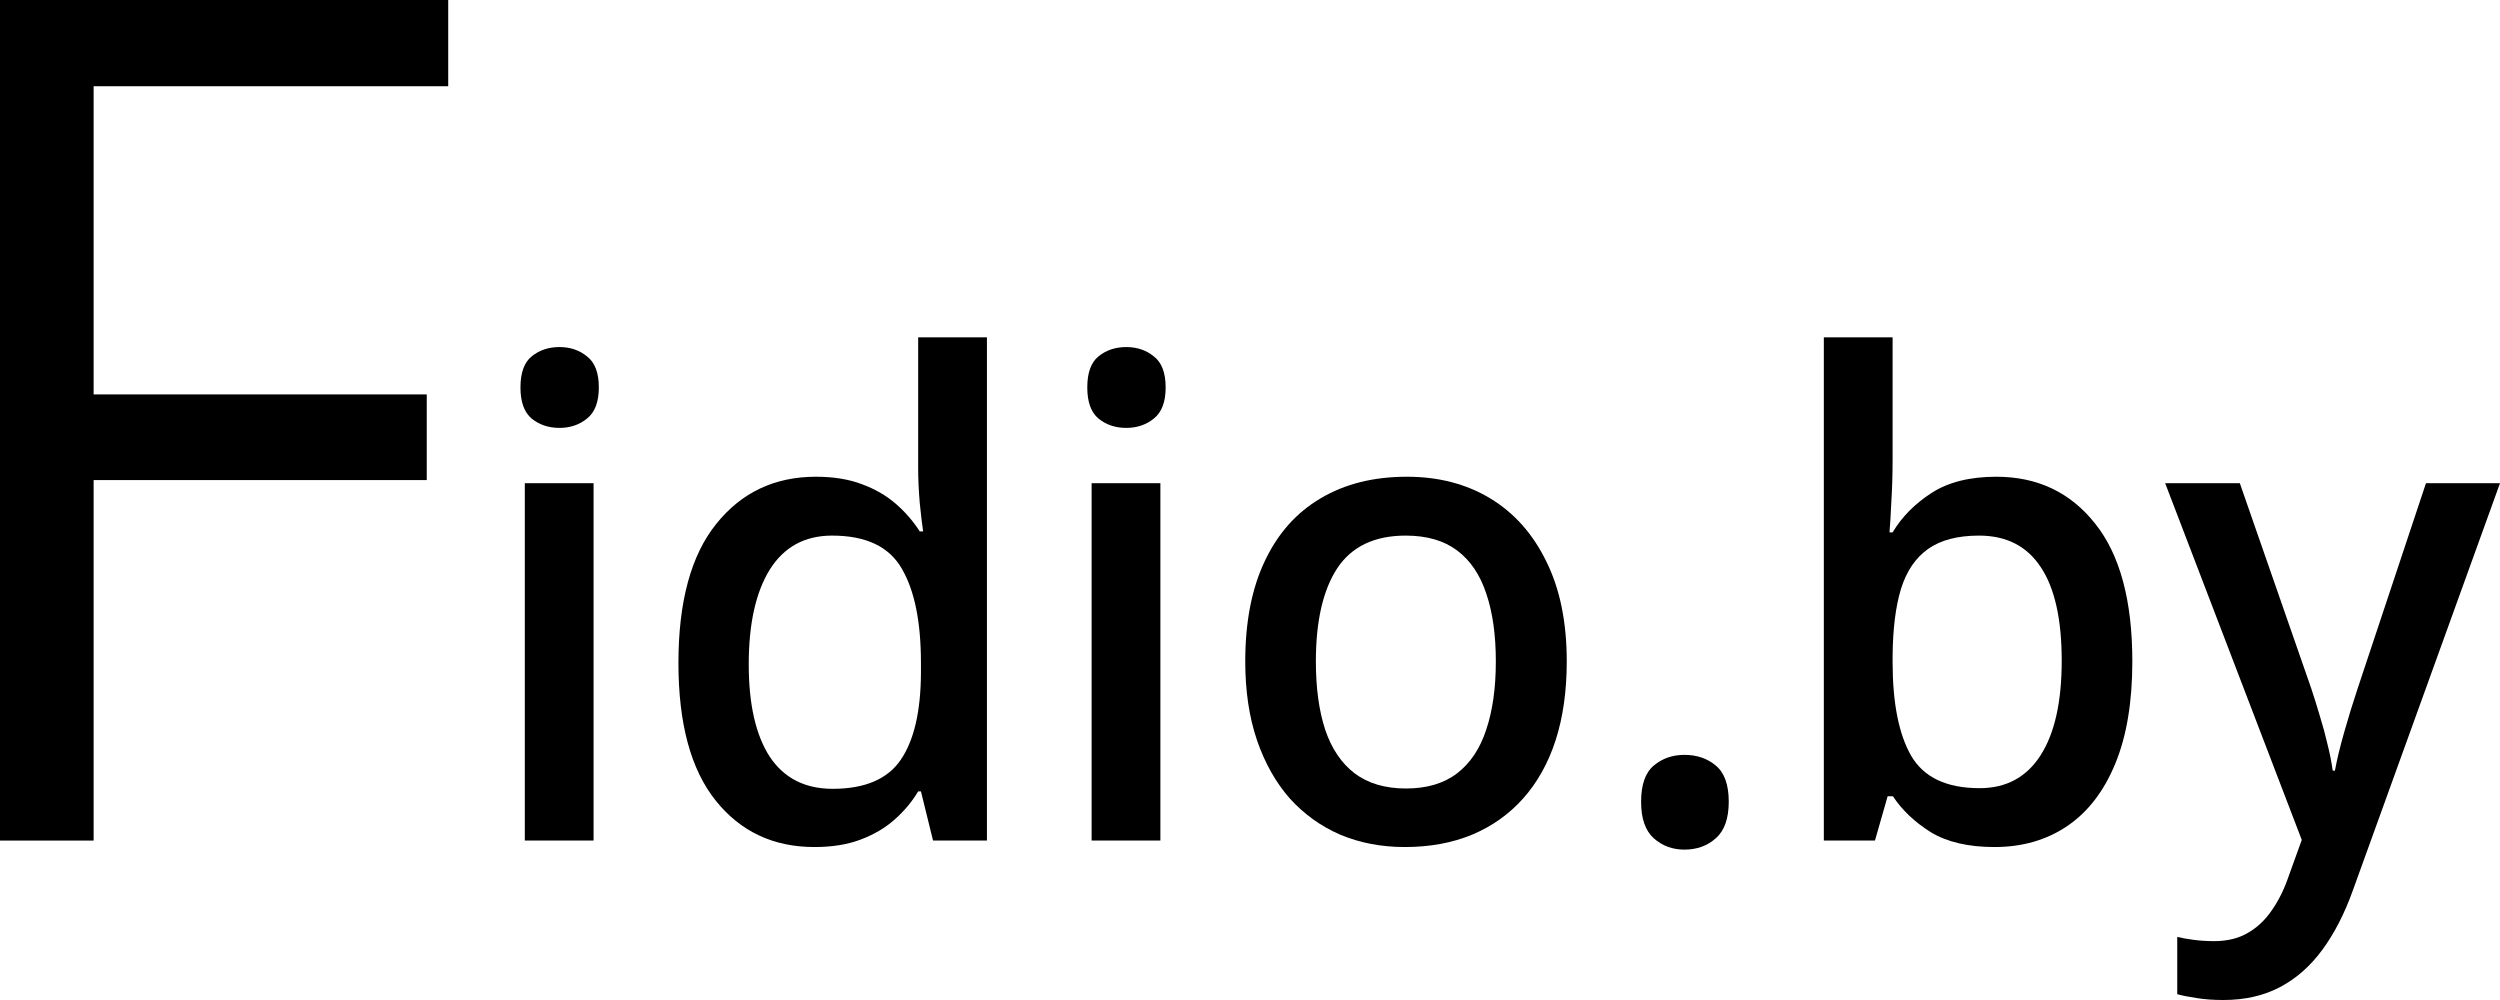 <svg width="150" height="60" viewBox="0 0 150 60" fill="none" xmlns="http://www.w3.org/2000/svg">
<path d="M5.617 50.434H0V0H26.893V5.174H5.617V23.665H25.605V28.805H5.617V50.434Z" fill="black"/>
<path d="M35.614 28.992V50.434H31.488V28.992H35.614ZM33.569 20.823C34.214 20.823 34.765 21.011 35.223 21.386C35.694 21.748 35.93 22.369 35.93 23.248C35.93 24.115 35.694 24.736 35.223 25.111C34.765 25.486 34.214 25.674 33.569 25.674C32.913 25.674 32.355 25.486 31.897 25.111C31.451 24.736 31.228 24.115 31.228 23.248C31.228 22.369 31.451 21.748 31.897 21.386C32.355 21.011 32.913 20.823 33.569 20.823Z" fill="black"/>
<path d="M48.864 50.822C46.399 50.822 44.423 49.89 42.936 48.028C41.449 46.165 40.706 43.416 40.706 39.781C40.706 36.094 41.462 33.313 42.973 31.437C44.485 29.548 46.479 28.604 48.957 28.604C50.01 28.604 50.927 28.753 51.708 29.05C52.488 29.335 53.163 29.723 53.733 30.215C54.303 30.706 54.786 31.262 55.183 31.883H55.387C55.325 31.469 55.257 30.894 55.183 30.156C55.121 29.406 55.09 28.727 55.09 28.119V20.241H59.216V50.434H55.982L55.257 47.484H55.09C54.718 48.105 54.248 48.668 53.678 49.172C53.108 49.677 52.426 50.078 51.633 50.376C50.853 50.673 49.93 50.822 48.864 50.822ZM49.961 47.329C51.894 47.329 53.256 46.747 54.049 45.583C54.842 44.418 55.245 42.685 55.257 40.382V39.781C55.257 37.31 54.873 35.421 54.105 34.115C53.349 32.795 51.956 32.136 49.924 32.136C48.288 32.136 47.043 32.815 46.188 34.173C45.346 35.531 44.924 37.426 44.924 39.858C44.924 42.264 45.346 44.114 46.188 45.408C47.043 46.689 48.301 47.329 49.961 47.329Z" fill="black"/>
<path d="M69.623 28.992V50.434H65.497V28.992H69.623ZM67.579 20.823C68.223 20.823 68.774 21.011 69.233 21.386C69.704 21.748 69.939 22.369 69.939 23.248C69.939 24.115 69.704 24.736 69.233 25.111C68.774 25.486 68.223 25.674 67.579 25.674C66.922 25.674 66.365 25.486 65.906 25.111C65.46 24.736 65.237 24.115 65.237 23.248C65.237 22.369 65.46 21.748 65.906 21.386C66.365 21.011 66.922 20.823 67.579 20.823Z" fill="black"/>
<path d="M94.005 39.684C94.005 41.456 93.782 43.034 93.337 44.418C92.891 45.79 92.24 46.954 91.385 47.911C90.543 48.855 89.52 49.58 88.319 50.084C87.129 50.576 85.785 50.822 84.286 50.822C82.886 50.822 81.597 50.576 80.42 50.084C79.256 49.58 78.246 48.855 77.391 47.911C76.549 46.954 75.892 45.79 75.421 44.418C74.95 43.034 74.715 41.456 74.715 39.684C74.715 37.316 75.105 35.311 75.886 33.669C76.666 32.013 77.781 30.758 79.231 29.904C80.681 29.037 82.409 28.604 84.416 28.604C86.312 28.604 87.978 29.037 89.415 29.904C90.852 30.771 91.974 32.032 92.779 33.688C93.597 35.331 94.005 37.329 94.005 39.684ZM78.952 39.684C78.952 41.275 79.138 42.64 79.51 43.778C79.894 44.916 80.482 45.79 81.275 46.398C82.081 47.006 83.109 47.31 84.36 47.31C85.612 47.31 86.634 47.006 87.427 46.398C88.22 45.79 88.802 44.916 89.174 43.778C89.558 42.64 89.75 41.275 89.75 39.684C89.75 38.093 89.558 36.734 89.174 35.609C88.802 34.483 88.22 33.623 87.427 33.028C86.634 32.433 85.605 32.136 84.342 32.136C82.471 32.136 81.102 32.789 80.235 34.095C79.38 35.402 78.952 37.265 78.952 39.684Z" fill="black"/>
<path d="M98.466 48.105C98.466 47.083 98.72 46.359 99.228 45.932C99.736 45.505 100.349 45.292 101.068 45.292C101.811 45.292 102.437 45.505 102.945 45.932C103.465 46.359 103.725 47.083 103.725 48.105C103.725 49.114 103.465 49.845 102.945 50.298C102.437 50.751 101.811 50.977 101.068 50.977C100.349 50.977 99.736 50.751 99.228 50.298C98.72 49.845 98.466 49.114 98.466 48.105Z" fill="black"/>
<path d="M113.556 20.241V27.576C113.556 28.429 113.531 29.264 113.482 30.079C113.445 30.881 113.408 31.502 113.37 31.942H113.556C114.114 31.01 114.894 30.221 115.898 29.574C116.901 28.927 118.196 28.604 119.782 28.604C122.247 28.604 124.224 29.542 125.71 31.418C127.197 33.28 127.94 36.036 127.94 39.684C127.94 42.116 127.6 44.16 126.918 45.816C126.237 47.471 125.277 48.72 124.038 49.56C122.799 50.401 121.343 50.822 119.67 50.822C118.097 50.822 116.821 50.524 115.842 49.929C114.876 49.321 114.12 48.603 113.575 47.775H113.259L112.497 50.434H109.43V20.241H113.556ZM118.741 32.136C117.465 32.136 116.449 32.401 115.693 32.931C114.938 33.462 114.393 34.264 114.058 35.337C113.736 36.398 113.569 37.743 113.556 39.373V39.723C113.556 42.181 113.928 44.056 114.671 45.35C115.427 46.643 116.796 47.29 118.778 47.29C120.377 47.29 121.597 46.63 122.439 45.311C123.282 43.992 123.703 42.103 123.703 39.645C123.703 37.148 123.282 35.273 122.439 34.018C121.609 32.763 120.377 32.136 118.741 32.136Z" fill="black"/>
<path d="M129.91 28.992H134.389L138.664 41.275C138.862 41.87 139.041 42.446 139.203 43.002C139.376 43.558 139.525 44.108 139.649 44.651C139.785 45.182 139.89 45.712 139.964 46.242H140.095C140.218 45.57 140.404 44.8 140.652 43.933C140.9 43.054 141.172 42.167 141.47 41.275L145.558 28.992H150L141.172 53.422C140.677 54.806 140.07 55.99 139.351 56.973C138.633 57.956 137.784 58.706 136.805 59.224C135.826 59.741 134.693 60 133.404 60C132.797 60 132.264 59.961 131.806 59.884C131.348 59.819 130.957 59.741 130.635 59.651V56.216C130.895 56.281 131.224 56.339 131.62 56.391C132.017 56.443 132.425 56.468 132.847 56.468C133.627 56.468 134.296 56.307 134.854 55.983C135.424 55.66 135.907 55.207 136.303 54.625C136.712 54.043 137.047 53.37 137.307 52.607L138.106 50.395L129.91 28.992Z" fill="black"/>
</svg>
